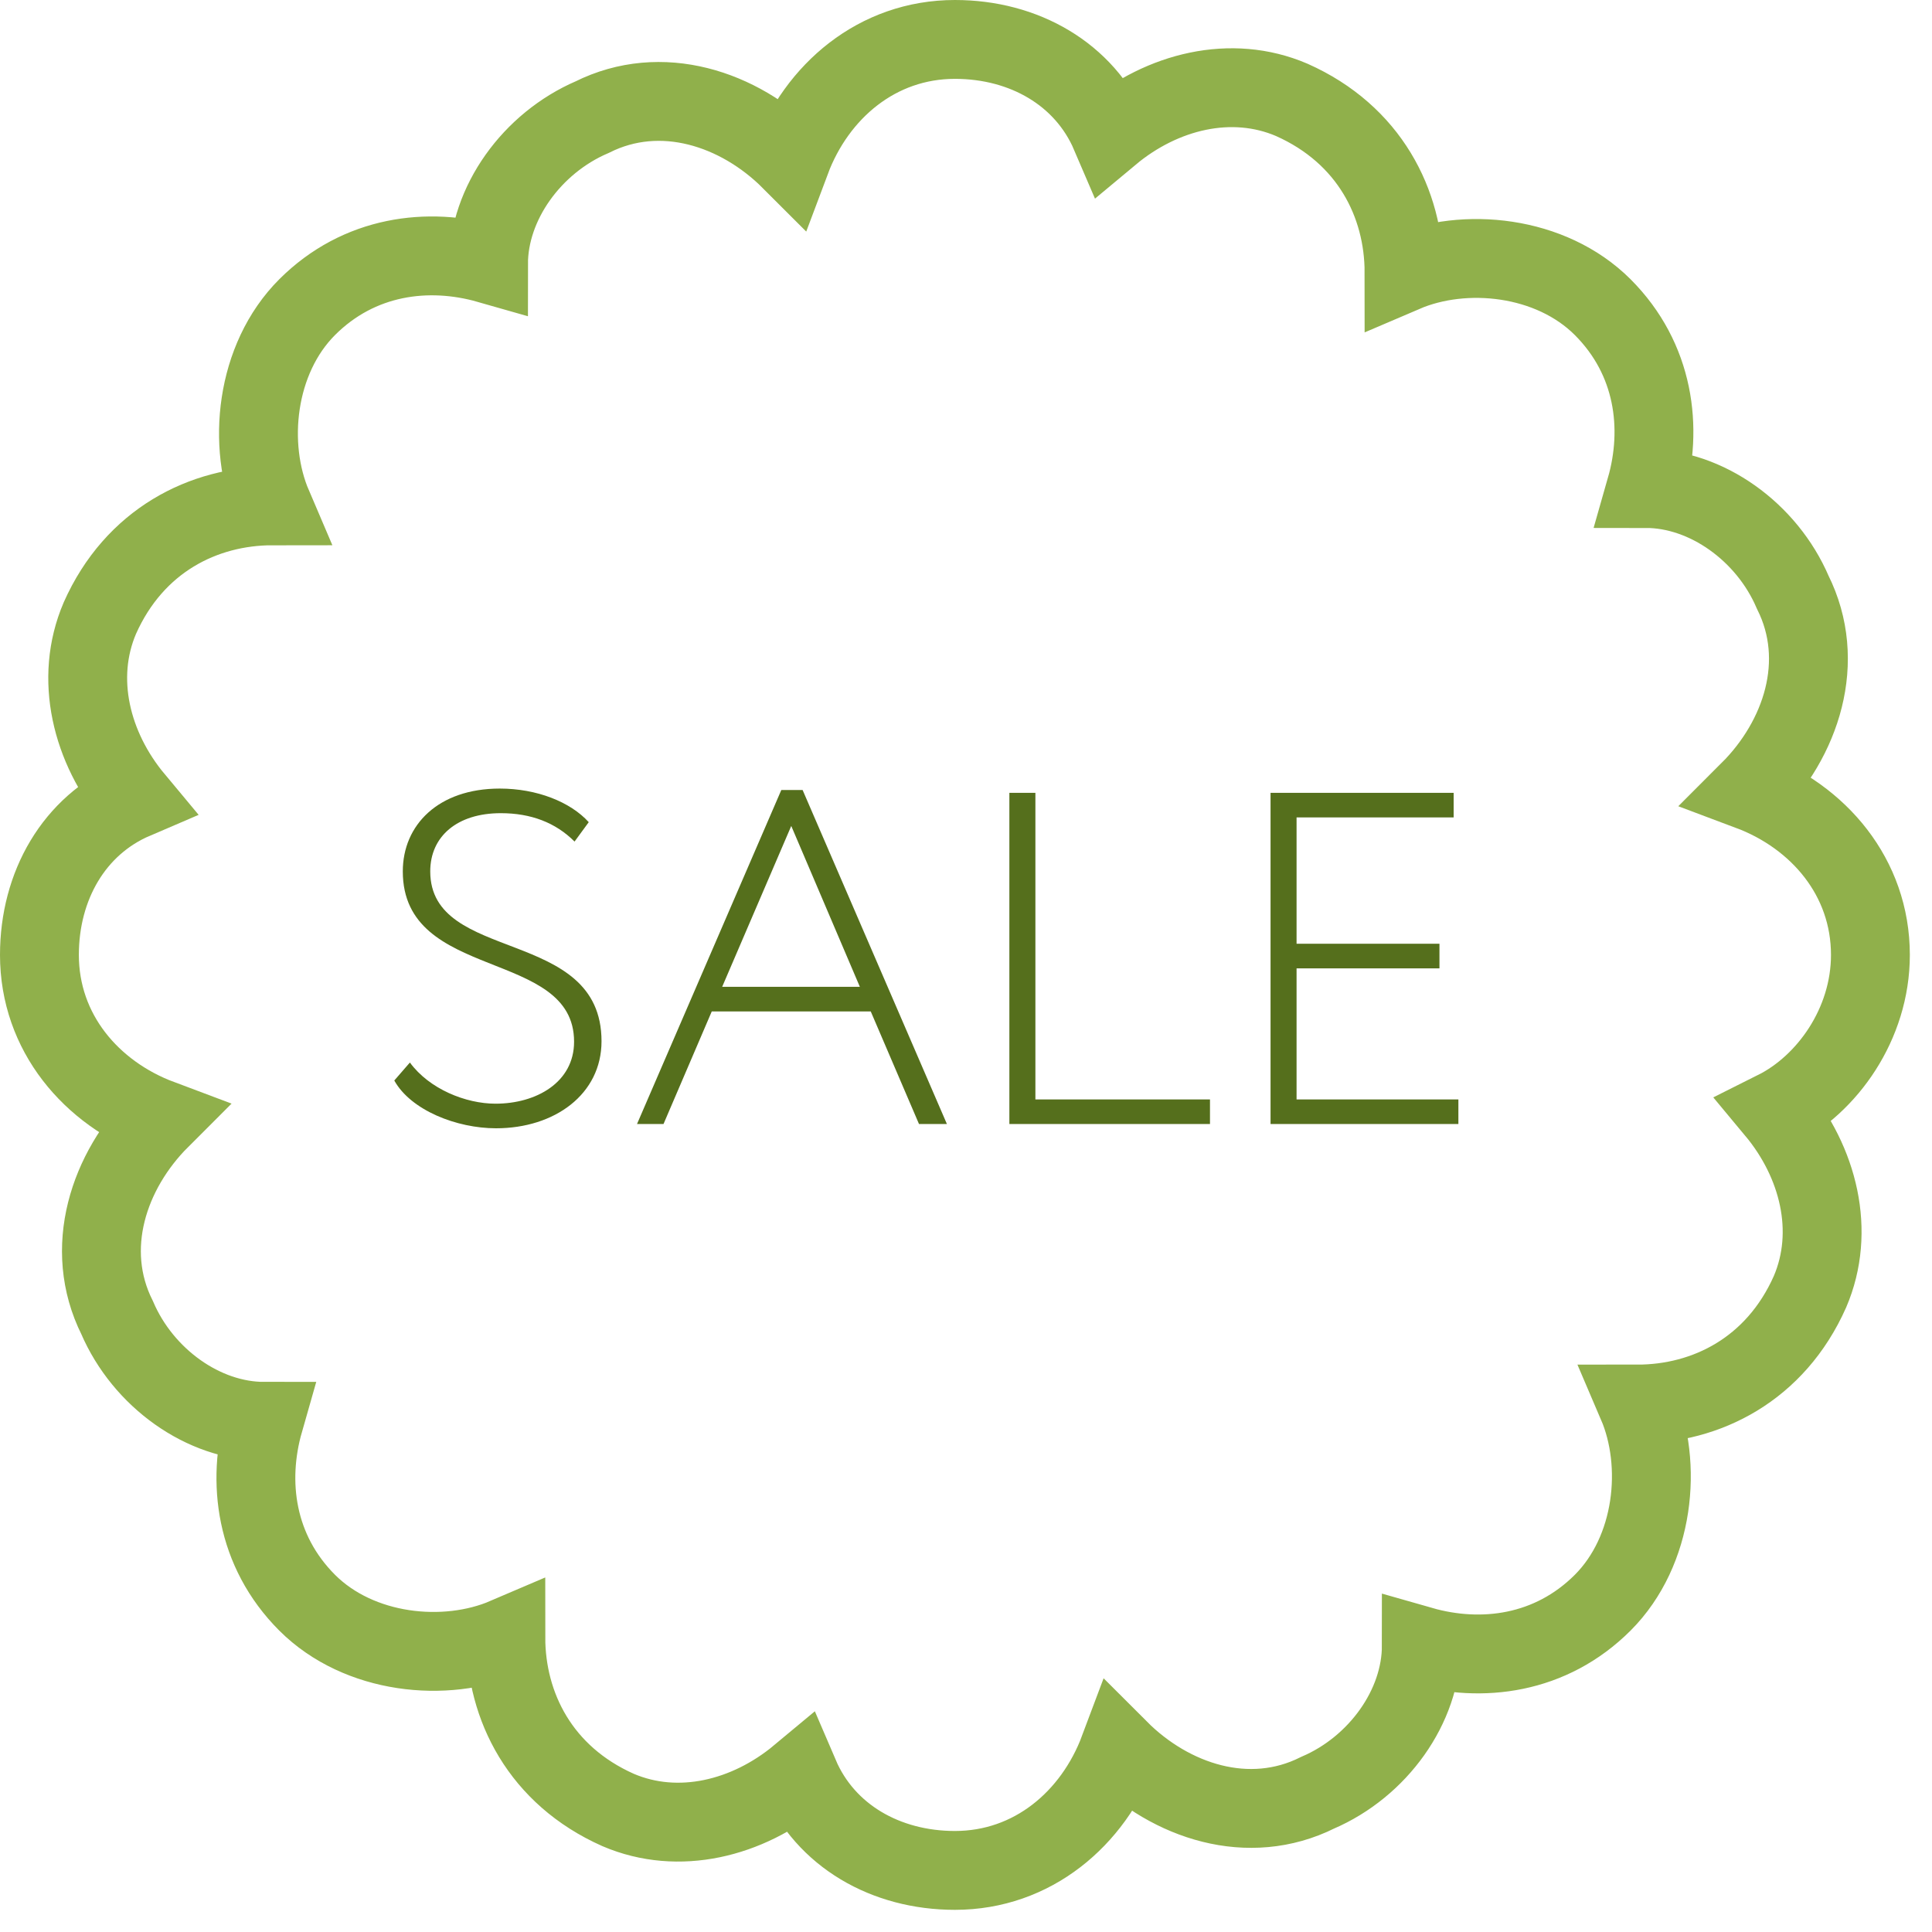 <?xml version="1.0" encoding="UTF-8" standalone="no"?>
<svg width="49px" height="49px" viewBox="0 0 49 49" version="1.1" xmlns="http://www.w3.org/2000/svg" xmlns:xlink="http://www.w3.org/1999/xlink" xmlns:sketch="http://www.bohemiancoding.com/sketch/ns">
    <!-- Generator: Sketch 3.0.3 (7891) - http://www.bohemiancoding.com/sketch -->
    <title>rasprodaza</title>
    <desc>Created with Sketch.</desc>
    <defs></defs>
    <g id="Welcome" stroke="none" stroke-width="1" fill="none" fill-rule="evenodd" sketch:type="MSPage">
        <g id="Nav-2" sketch:type="MSArtboardGroup" transform="translate(-20, -97)">
            <g id="rasprodaza" sketch:type="MSLayerGroup" transform="translate(21, 98)">
                <path d="M46.438,23.219 C46.438,21.248 45.124,19.714 43.371,19.057 C44.686,17.743 45.343,15.771 44.467,14.019 C43.81,12.486 42.276,11.39 40.743,11.39 C41.181,9.857 40.962,8.105 39.648,6.79 C38.333,5.476 36.143,5.257 34.61,5.914 C34.61,4.162 33.733,2.41 31.762,1.533 C30.229,0.876 28.476,1.314 27.162,2.41 C26.505,0.876 24.971,0 23.219,0 C21.248,0 19.714,1.314 19.057,3.067 C17.743,1.752 15.771,1.095 14.019,1.971 C12.486,2.629 11.39,4.162 11.39,5.695 C9.857,5.257 8.105,5.476 6.79,6.79 C5.476,8.105 5.257,10.295 5.914,11.829 C4.162,11.829 2.41,12.705 1.533,14.676 C0.876,16.21 1.314,17.962 2.41,19.276 C0.876,19.933 0,21.467 0,23.219 C0,25.19 1.314,26.724 3.067,27.381 C1.752,28.695 1.095,30.667 1.971,32.419 C2.629,33.952 4.162,35.048 5.695,35.048 C5.257,36.581 5.476,38.333 6.79,39.648 C8.105,40.962 10.295,41.181 11.829,40.524 C11.829,42.276 12.705,44.029 14.676,44.905 C16.21,45.562 17.962,45.124 19.276,44.029 C19.933,45.562 21.467,46.438 23.219,46.438 C25.19,46.438 26.724,45.124 27.381,43.371 C28.695,44.686 30.667,45.343 32.419,44.467 C33.952,43.81 35.048,42.276 35.048,40.743 C36.581,41.181 38.333,40.962 39.648,39.648 C40.962,38.333 41.181,36.143 40.524,34.61 C42.276,34.61 44.029,33.733 44.905,31.762 C45.562,30.229 45.124,28.476 44.029,27.162 C45.343,26.505 46.438,24.971 46.438,23.219 L46.438,23.219 Z" id="Shape" stroke="#90B04B" stroke-width="2" sketch:type="MSShapeGroup"></path>
                <path d="M13.56,25.42 C13.56,26.452 12.6,26.992 11.568,26.992 C10.812,26.992 9.888,26.62 9.396,25.948 L9,26.404 C9.42,27.16 10.584,27.616 11.58,27.616 C13.068,27.616 14.256,26.752 14.256,25.408 C14.256,22.492 9.912,23.452 9.912,21.1 C9.912,20.212 10.596,19.624 11.7,19.624 C12.468,19.624 13.092,19.864 13.572,20.344 L13.932,19.852 C13.464,19.336 12.612,19 11.676,19 C10.116,19 9.216,19.924 9.216,21.1 C9.216,23.908 13.56,23.044 13.56,25.42 Z M15.156,27.508 L15.828,27.508 L17.052,24.652 L21.084,24.652 L22.308,27.508 L23.016,27.508 L19.356,19.036 L18.816,19.036 L15.156,27.508 Z M19.068,19.948 L20.808,24.028 L17.316,24.028 L19.068,19.948 Z M24.6,27.508 L29.688,27.508 L29.688,26.884 L25.26,26.884 L25.26,19.108 L24.6,19.108 L24.6,27.508 Z M31.224,27.508 L35.988,27.508 L35.988,26.884 L31.884,26.884 L31.884,23.56 L35.508,23.56 L35.508,22.936 L31.884,22.936 L31.884,19.732 L35.868,19.732 L35.868,19.108 L31.224,19.108 L31.224,27.508 Z" id="SALE" fill="#556F1C" sketch:type="MSShapeGroup"></path>
            </g>
        </g>
    </g>
</svg>